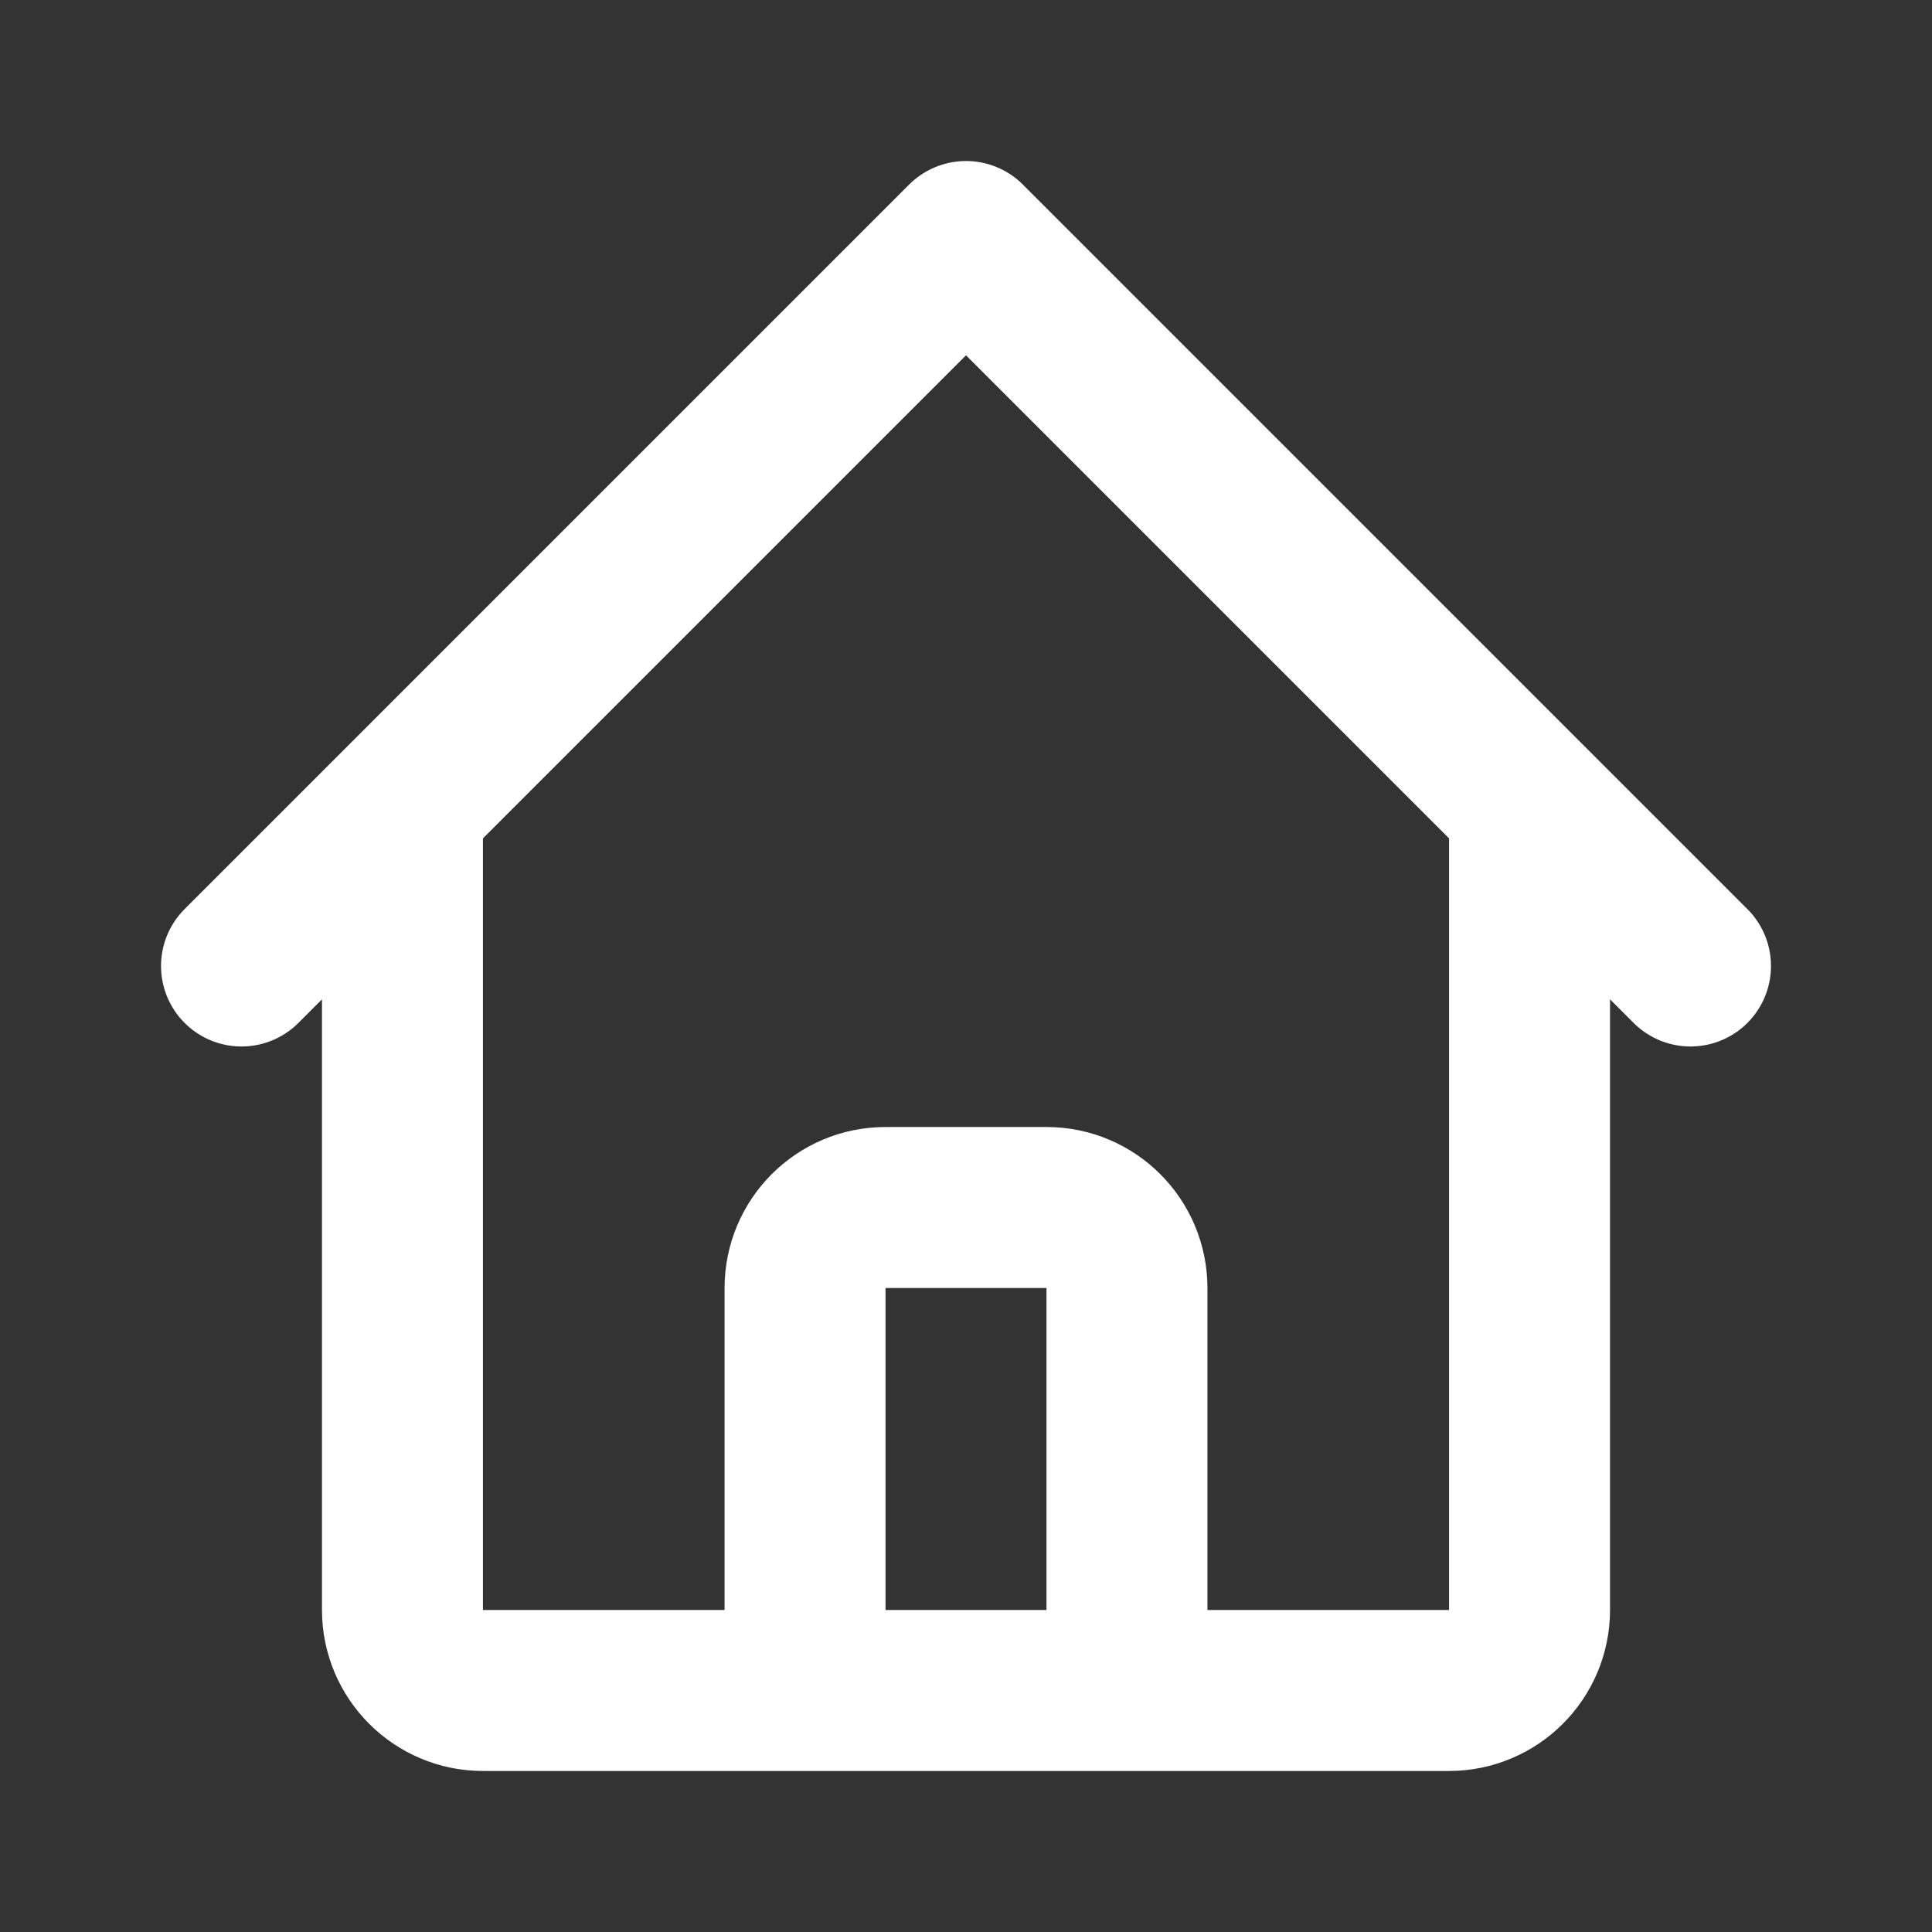 <svg xmlns="http://www.w3.org/2000/svg" width="16" height="16" viewBox="0 0 16 16" fill="none">
<rect x="0" y="0" width="16" height="16" fill="#333333" stroke="none"/>
<path d="M2 8L3.333 6.667M3.333 6.667L8 2L12.667 6.667M3.333 6.667V13.333C3.333 13.701 3.632 14 4 14H6M12.667 6.667L14 8M12.667 6.667V13.333C12.667 13.701 12.368 14 12 14H10M6 14C6.368 14 6.667 13.701 6.667 13.333V10.667C6.667 10.299 6.965 10 7.333 10H8.667C9.035 10 9.333 10.299 9.333 10.667V13.333C9.333 13.701 9.632 14 10 14M6 14H10" stroke="white" stroke-width="1.333" stroke-linecap="round" stroke-linejoin="round"/>
</svg>